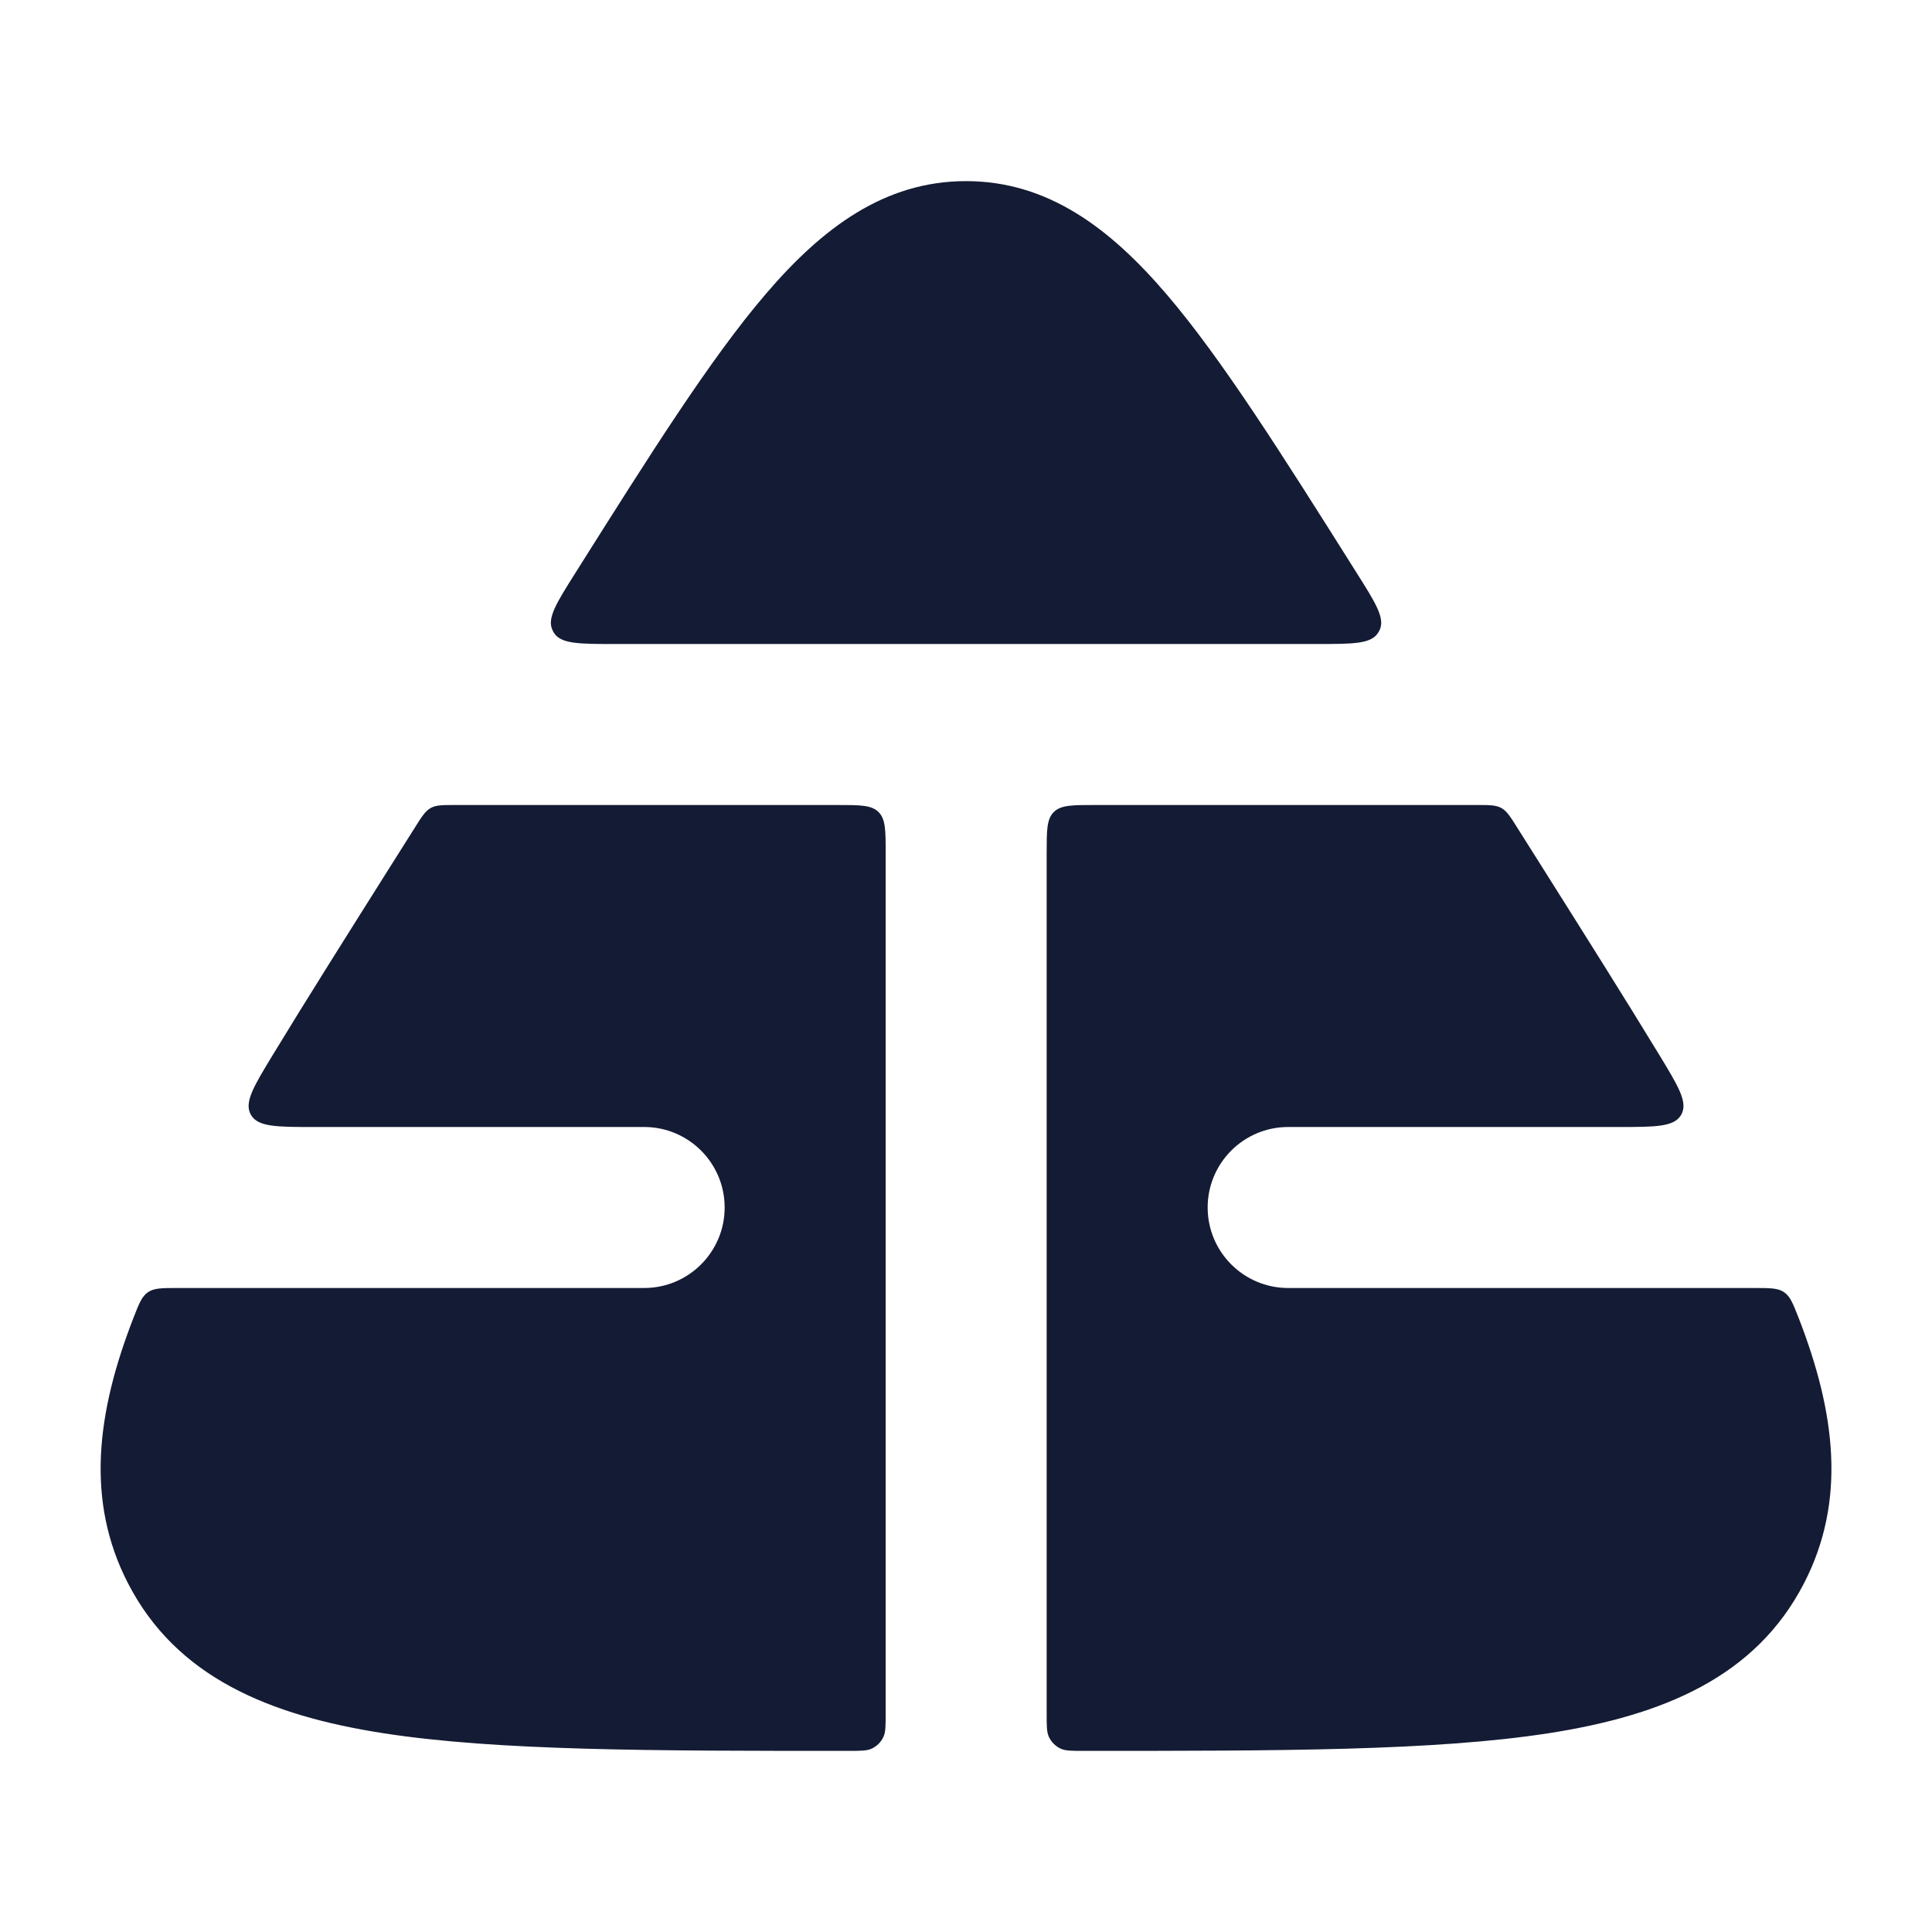 <svg width="24" height="24" viewBox="0 0 24 24" fill="none" xmlns="http://www.w3.org/2000/svg">
<path fill-rule="evenodd" clip-rule="evenodd" d="M12 2.25C10.985 2.25 10.212 2.834 9.511 3.654C8.824 4.457 8.081 5.636 7.151 7.112C6.913 7.489 6.794 7.678 6.862 7.825C6.868 7.839 6.875 7.851 6.883 7.864C6.972 8 7.195 8 7.641 8H16.36C16.806 8 17.029 8 17.117 7.864C17.125 7.851 17.133 7.839 17.139 7.825C17.207 7.678 17.088 7.489 16.85 7.112L16.85 7.112L16.85 7.112C15.92 5.636 15.177 4.457 14.49 3.654C13.788 2.834 13.016 2.25 12 2.25ZM18.847 10.28C18.761 10.143 18.718 10.075 18.65 10.037C18.582 10 18.501 10 18.34 10H13.602C13.319 10 13.178 10 13.09 10.088C13.002 10.176 13.002 10.317 13.002 10.6L13.002 21.286C13.002 21.439 13.002 21.515 13.029 21.575C13.059 21.64 13.112 21.693 13.177 21.723C13.236 21.75 13.313 21.75 13.466 21.75H13.466H13.466C15.9 21.75 17.817 21.75 19.23 21.532C20.665 21.31 21.81 20.83 22.409 19.67C22.938 18.647 22.804 17.552 22.34 16.363C22.272 16.191 22.239 16.105 22.162 16.052C22.086 16 21.989 16 21.797 16H16.002C15.45 16 15.002 15.552 15.002 15C15.002 14.448 15.45 14 16.002 14H20.103C20.567 14 20.799 14 20.885 13.847C20.971 13.694 20.851 13.498 20.612 13.104C20.182 12.397 19.696 11.627 19.165 10.784L18.847 10.28ZM10.534 21.75C10.691 21.75 10.769 21.75 10.829 21.722C10.893 21.692 10.944 21.641 10.974 21.577C11.002 21.517 11.002 21.439 11.002 21.282L11.002 10.6C11.002 10.317 11.002 10.176 10.914 10.088C10.826 10 10.685 10 10.402 10H5.661C5.499 10 5.418 10 5.351 10.037C5.283 10.075 5.24 10.143 5.154 10.28L4.836 10.784C4.305 11.627 3.819 12.397 3.389 13.104C3.15 13.498 3.03 13.694 3.116 13.847C3.202 14 3.434 14 3.898 14H8.002C8.554 14 9.002 14.448 9.002 15C9.002 15.552 8.554 16 8.002 16H2.204C2.011 16 1.915 16 1.838 16.052C1.762 16.105 1.728 16.191 1.661 16.363C1.197 17.552 1.063 18.647 1.591 19.67C2.19 20.83 3.335 21.31 4.771 21.532C6.183 21.75 8.1 21.75 10.534 21.75H10.534H10.534Z" fill="#141B34"/>
</svg>
